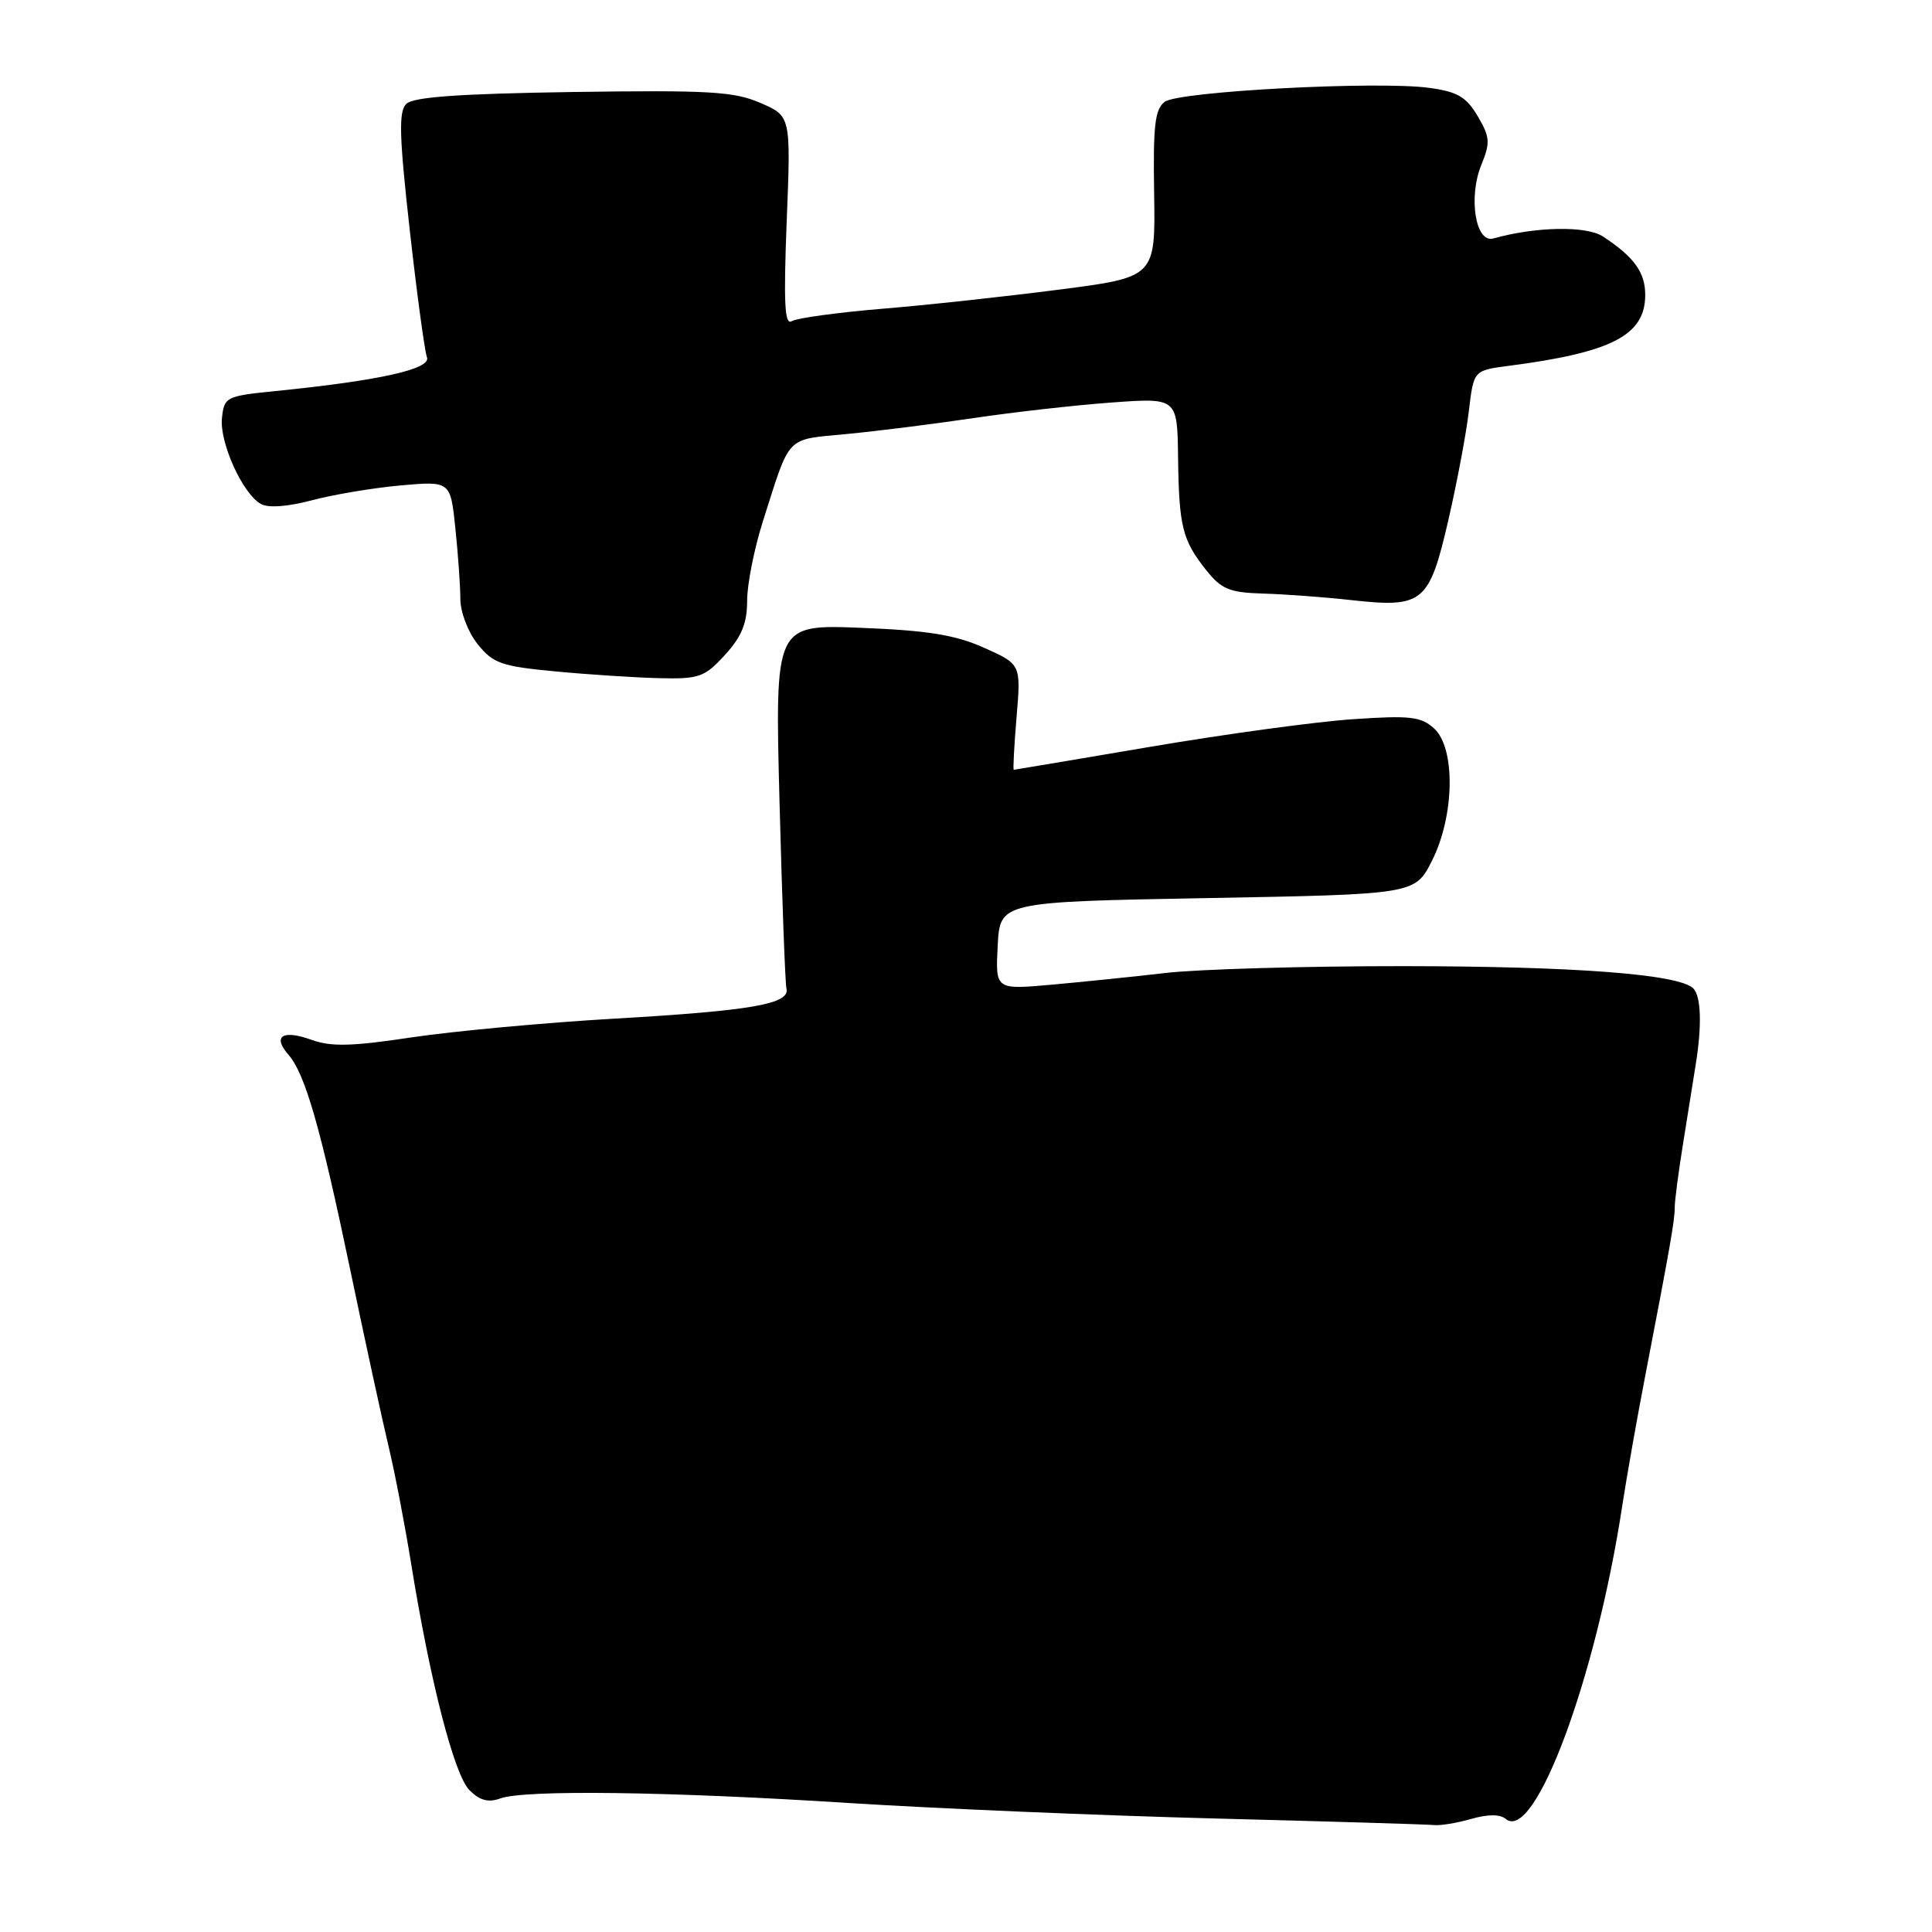<?xml version="1.0" encoding="UTF-8" standalone="no"?>
<!DOCTYPE svg PUBLIC "-//W3C//DTD SVG 1.1//EN" "http://www.w3.org/Graphics/SVG/1.1/DTD/svg11.dtd" >
<svg xmlns="http://www.w3.org/2000/svg" xmlns:xlink="http://www.w3.org/1999/xlink" version="1.1" viewBox="0 0 256 256">
 <g >
 <path fill="currentColor"
d=" M 194.93 241.02 C 197.15 240.38 198.76 240.38 199.52 241.02 C 203.36 244.20 211.49 222.33 214.96 199.50 C 215.55 195.65 216.94 187.78 218.06 182.00 C 221.25 165.47 221.93 161.61 221.91 160.00 C 221.90 159.18 222.40 155.35 223.02 151.50 C 223.63 147.65 224.39 142.93 224.70 141.00 C 225.53 135.84 225.40 132.00 224.37 130.97 C 222.49 129.09 208.78 128.04 185.97 128.02 C 173.03 128.01 158.86 128.42 154.47 128.92 C 150.09 129.43 143.21 130.13 139.20 130.49 C 131.90 131.13 131.90 131.13 132.20 125.32 C 132.50 119.50 132.50 119.50 160.00 119.00 C 187.50 118.50 187.50 118.50 189.75 114.04 C 192.75 108.08 192.89 99.11 190.01 96.51 C 188.29 94.95 186.82 94.78 179.26 95.30 C 174.44 95.62 162.41 97.26 152.52 98.94 C 142.63 100.62 134.44 102.00 134.33 102.00 C 134.21 102.00 134.38 98.85 134.70 95.01 C 135.29 88.02 135.29 88.02 130.39 85.83 C 126.59 84.13 122.96 83.54 114.09 83.19 C 102.68 82.74 102.68 82.74 103.29 106.24 C 103.63 119.16 104.04 130.31 104.21 131.01 C 104.68 133.03 99.63 133.92 81.50 134.97 C 72.15 135.51 60.01 136.64 54.53 137.46 C 46.65 138.65 43.87 138.72 41.30 137.79 C 37.46 136.40 36.06 137.28 38.21 139.74 C 40.44 142.30 42.46 149.33 46.46 168.50 C 48.41 177.85 50.67 188.24 51.47 191.58 C 52.28 194.92 53.62 201.90 54.46 207.08 C 56.99 222.79 60.18 235.18 62.21 237.21 C 63.58 238.58 64.71 238.88 66.30 238.30 C 69.53 237.13 88.58 237.38 112.50 238.91 C 124.05 239.64 145.88 240.57 161.00 240.96 C 176.12 241.35 189.18 241.74 190.01 241.83 C 190.84 241.92 193.05 241.56 194.93 241.02 Z  M 96.06 86.78 C 98.28 84.35 99.00 82.58 99.00 79.60 C 99.00 77.42 99.94 72.68 101.09 69.07 C 104.78 57.49 104.00 58.30 112.18 57.51 C 116.21 57.13 123.78 56.17 129.00 55.40 C 134.22 54.62 142.44 53.69 147.25 53.34 C 156.00 52.70 156.00 52.70 156.10 60.60 C 156.22 69.77 156.66 71.57 159.84 75.56 C 161.85 78.08 162.92 78.52 167.34 78.65 C 170.18 78.73 175.46 79.12 179.08 79.52 C 188.57 80.57 189.38 79.89 191.91 68.94 C 193.06 63.94 194.29 57.42 194.63 54.46 C 195.27 49.08 195.27 49.08 199.88 48.48 C 213.61 46.70 218.00 44.42 218.00 39.07 C 218.00 36.08 216.52 34.04 212.39 31.33 C 210.19 29.90 203.51 30.02 197.87 31.60 C 195.52 32.26 194.53 26.13 196.29 21.83 C 197.49 18.89 197.43 18.15 195.80 15.39 C 194.29 12.83 193.12 12.15 189.36 11.64 C 182.59 10.71 156.25 12.10 154.35 13.48 C 153.03 14.45 152.78 16.59 152.93 25.69 C 153.10 36.73 153.10 36.73 140.30 38.38 C 133.26 39.29 122.69 40.44 116.81 40.92 C 110.93 41.41 105.57 42.15 104.90 42.56 C 103.97 43.14 103.82 40.14 104.24 29.35 C 104.80 15.38 104.80 15.38 100.76 13.64 C 97.27 12.12 93.97 11.93 75.91 12.19 C 60.78 12.42 54.75 12.85 53.83 13.77 C 52.81 14.79 52.90 18.02 54.29 30.45 C 55.24 38.93 56.27 46.53 56.57 47.33 C 57.18 48.90 50.31 50.43 36.47 51.82 C 29.94 52.48 29.71 52.60 29.41 55.39 C 29.07 58.63 32.14 65.42 34.57 66.78 C 35.55 67.33 38.12 67.14 41.33 66.29 C 44.17 65.53 49.47 64.65 53.09 64.32 C 59.69 63.74 59.69 63.74 60.34 70.01 C 60.70 73.47 61.00 77.69 61.00 79.40 C 61.01 81.12 62.02 83.77 63.29 85.35 C 65.33 87.90 66.43 88.29 73.54 88.96 C 77.92 89.38 84.11 89.78 87.31 89.86 C 92.65 89.99 93.35 89.74 96.06 86.78 Z "/>
</g>
</svg>